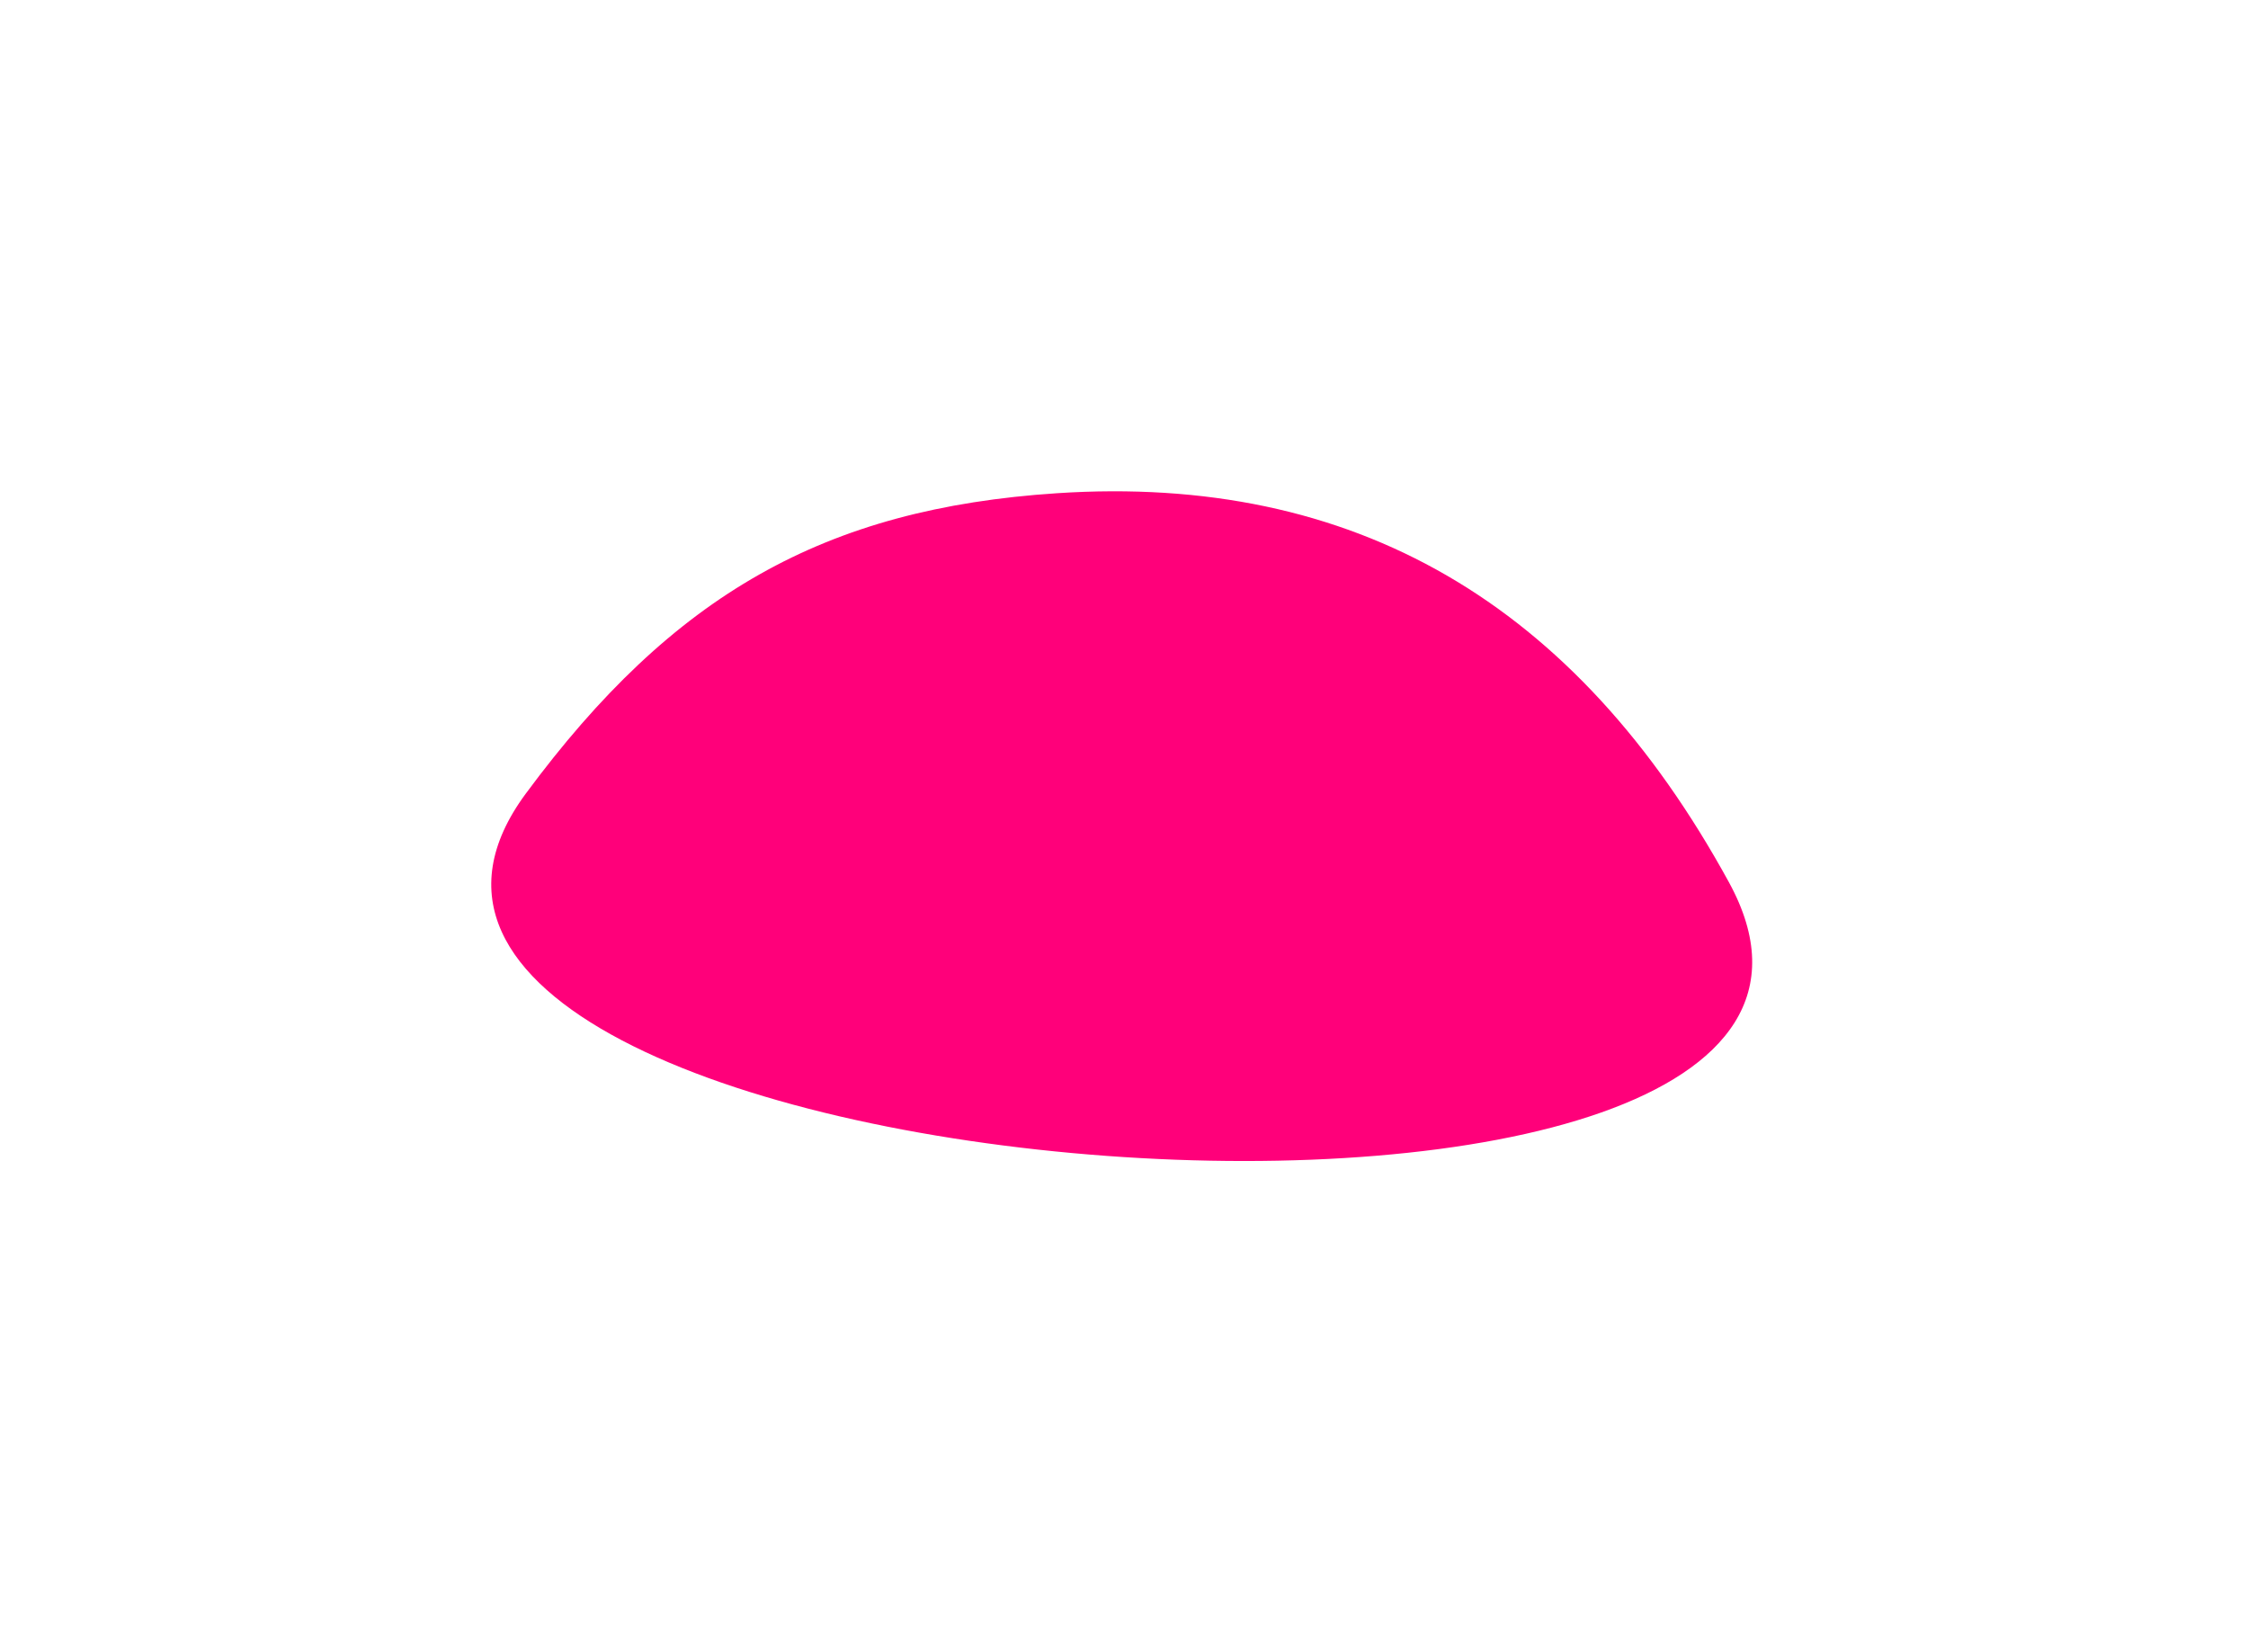 <svg width="332" height="244" viewBox="0 0 332 244" fill="none" xmlns="http://www.w3.org/2000/svg">
<g filter="url(#filter0_f_121_4219)">
<path d="M156.093 72.835C121.8 75.091 99.417 87.75 77.647 117.203C33.543 176.868 291.221 195.821 255.335 130.273C232.708 88.943 199.898 69.953 156.093 72.835Z" fill="#FF007A"/>
</g>
<defs>
<filter id="filter0_f_121_4219" x="0" y="3.81736e-06" width="331.326" height="244" filterUnits="userSpaceOnUse" color-interpolation-filters="sRGB">
<feFlood flood-opacity="0" result="BackgroundImageFix"/>
<feBlend mode="normal" in="SourceGraphic" in2="BackgroundImageFix" result="shape"/>
<feGaussianBlur stdDeviation="36.25" result="effect1_foregroundBlur_121_4219"/>
</filter>
</defs>
</svg>
